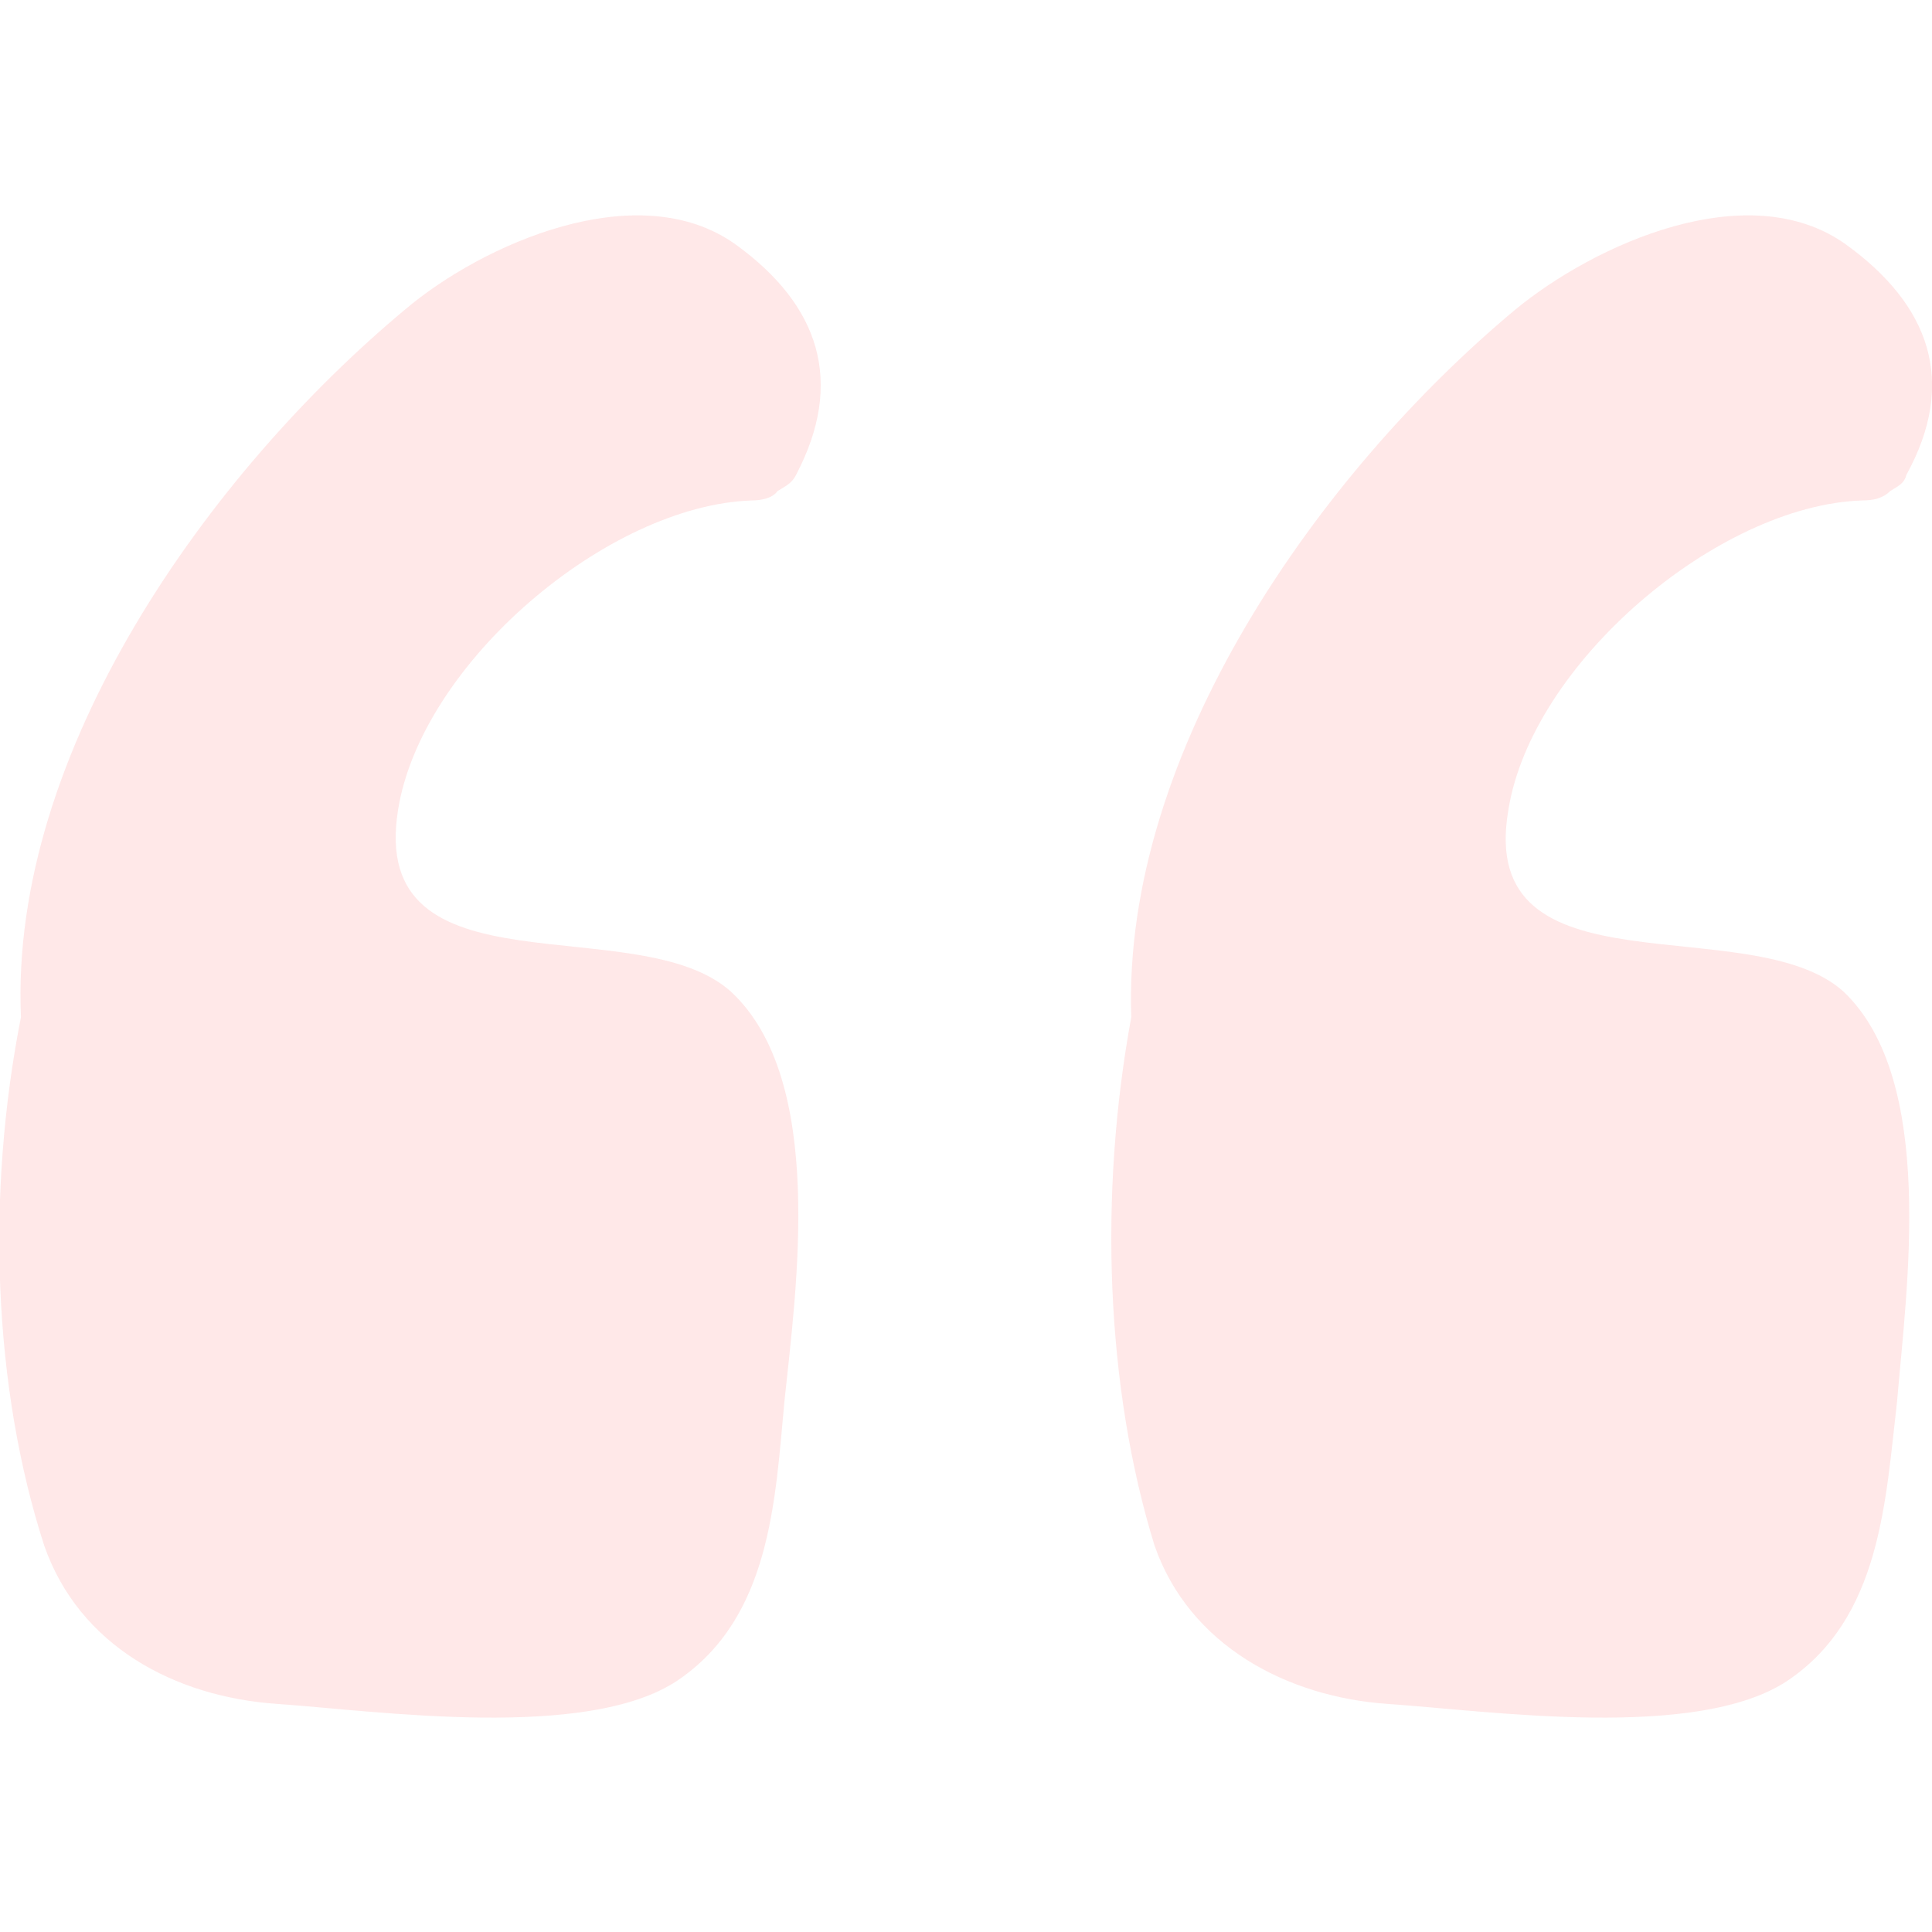 <svg width="83" height="83" viewBox="0 0 83 83" fill="none" xmlns="http://www.w3.org/2000/svg"><g clip-path="url(#clip0)" fill="#FF8E8C" fill-opacity=".2"><path d="M17.1 34.8c1-6.3 9-13.1 15.2-13.3.4 0 .9-.1 1.1-.4.3-.2.6-.3.8-.7 2.1-4 1-7.3-2.6-9.9-4.2-3-10.9 0-14.2 2.8C9 20.3.4 32.3.9 43.7c-1.5 7.6-1.2 15.9 1 22.7 1.5 4.3 5.6 6.5 10 6.8 4.3.3 13.3 1.6 17.2-1 4-2.7 4.2-7.7 4.6-12 .5-4.8 1.8-13.8-2.3-17.6-4-3.6-15.6.3-14.3-7.8zM64.8 34.8c1-6.3 9-13.1 15.2-13.3.5 0 .9-.1 1.2-.4.3-.2.6-.3.7-.7 2.2-4 1-7.3-2.6-9.9-4.2-3-10.8 0-14.2 2.8-8.4 7-16.9 19-16.5 30.4-1.4 7.6-1.1 15.9 1 22.7 1.5 4.3 5.7 6.5 10 6.8 4.4.3 13.3 1.6 17.2-1 4-2.7 4.2-7.7 4.7-12 .4-4.8 1.7-13.8-2.3-17.6-4-3.6-15.8.3-14.4-7.8z"/></g><defs><clipPath id="clip0"><path fill="#fff" d="M0 0h83v83H0z"/></clipPath></defs></svg>